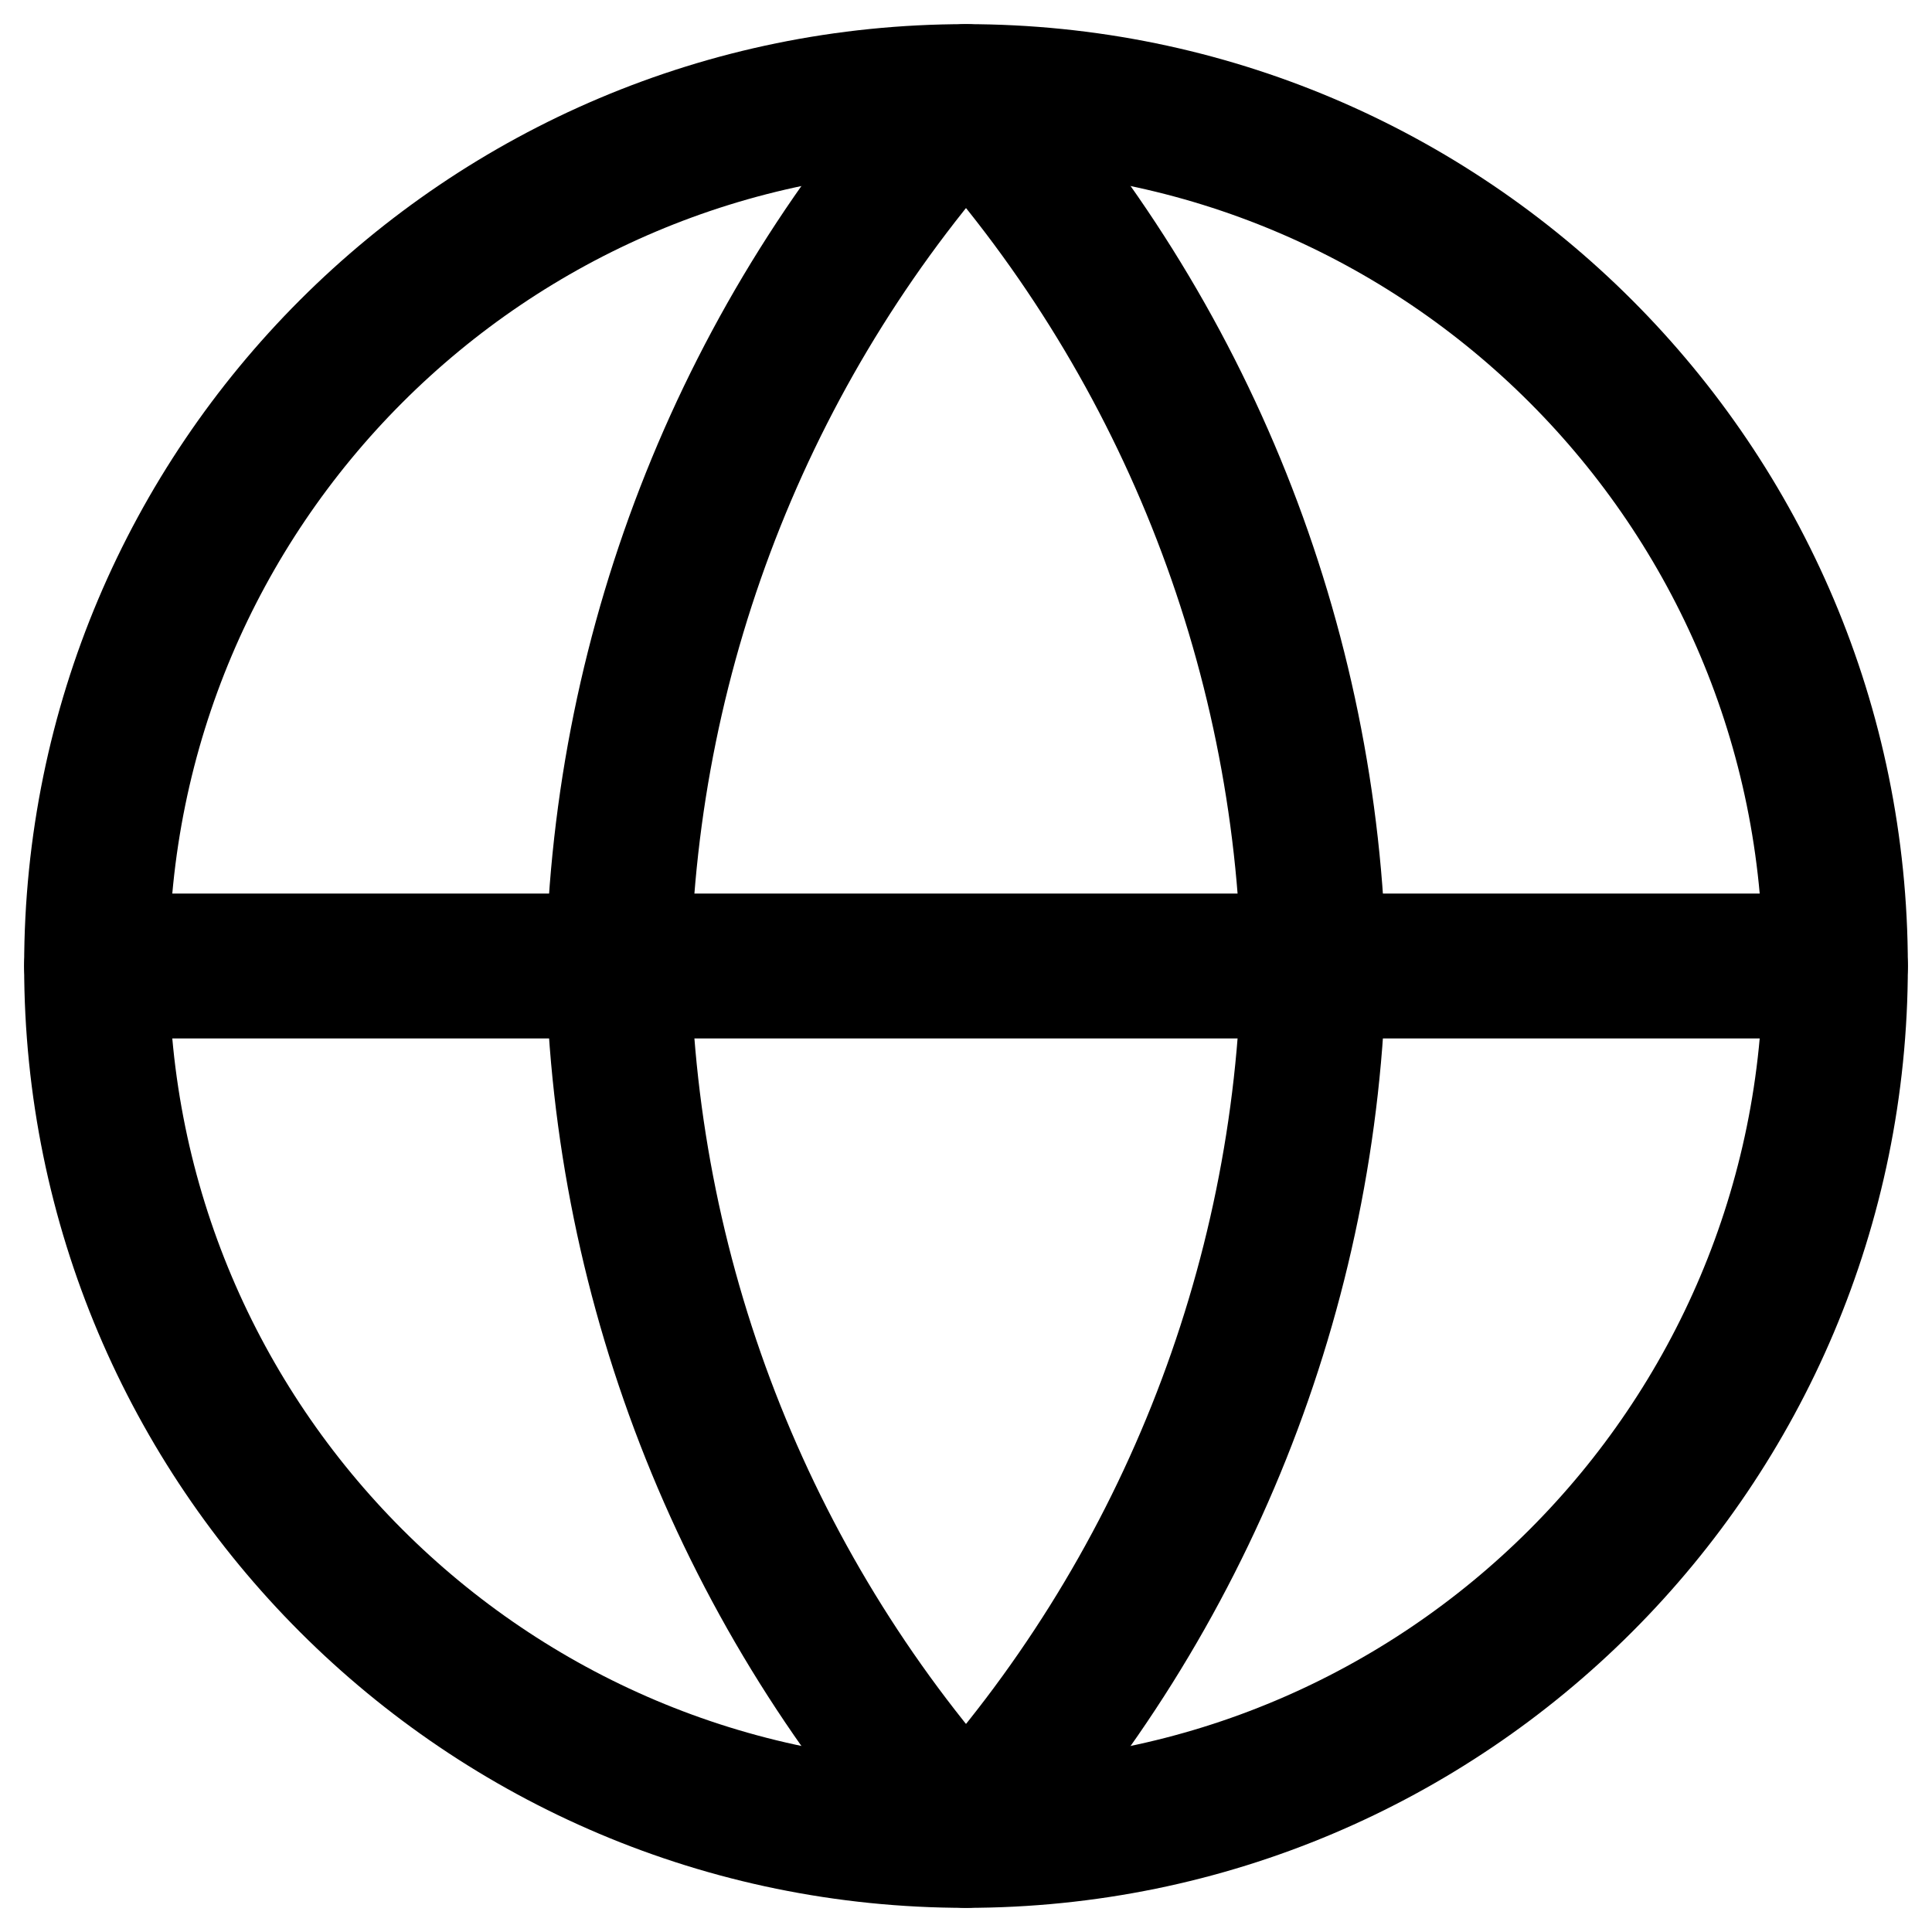 <svg width="20" height="20" viewBox="0 0 20 20" fill="none" xmlns="http://www.w3.org/2000/svg">
<path d="M10 19C14.971 19 19 14.971 19 10C19 5.029 14.971 1 10 1C5.029 1 1 5.029 1 10C1 14.971 5.029 19 10 19Z" stroke="black" stroke-width="1.5" stroke-linecap="round" stroke-linejoin="round"/>
<path d="M1 10H19" stroke="black" stroke-width="1.5" stroke-linecap="round" stroke-linejoin="round"/>
<path d="M10 1C12.251 3.465 13.53 6.663 13.6 10C13.53 13.337 12.251 16.535 10 19C7.749 16.535 6.47 13.337 6.4 10C6.47 6.663 7.749 3.465 10 1Z" stroke="black" stroke-width="1.5" stroke-linecap="round" stroke-linejoin="round"/>
</svg>
